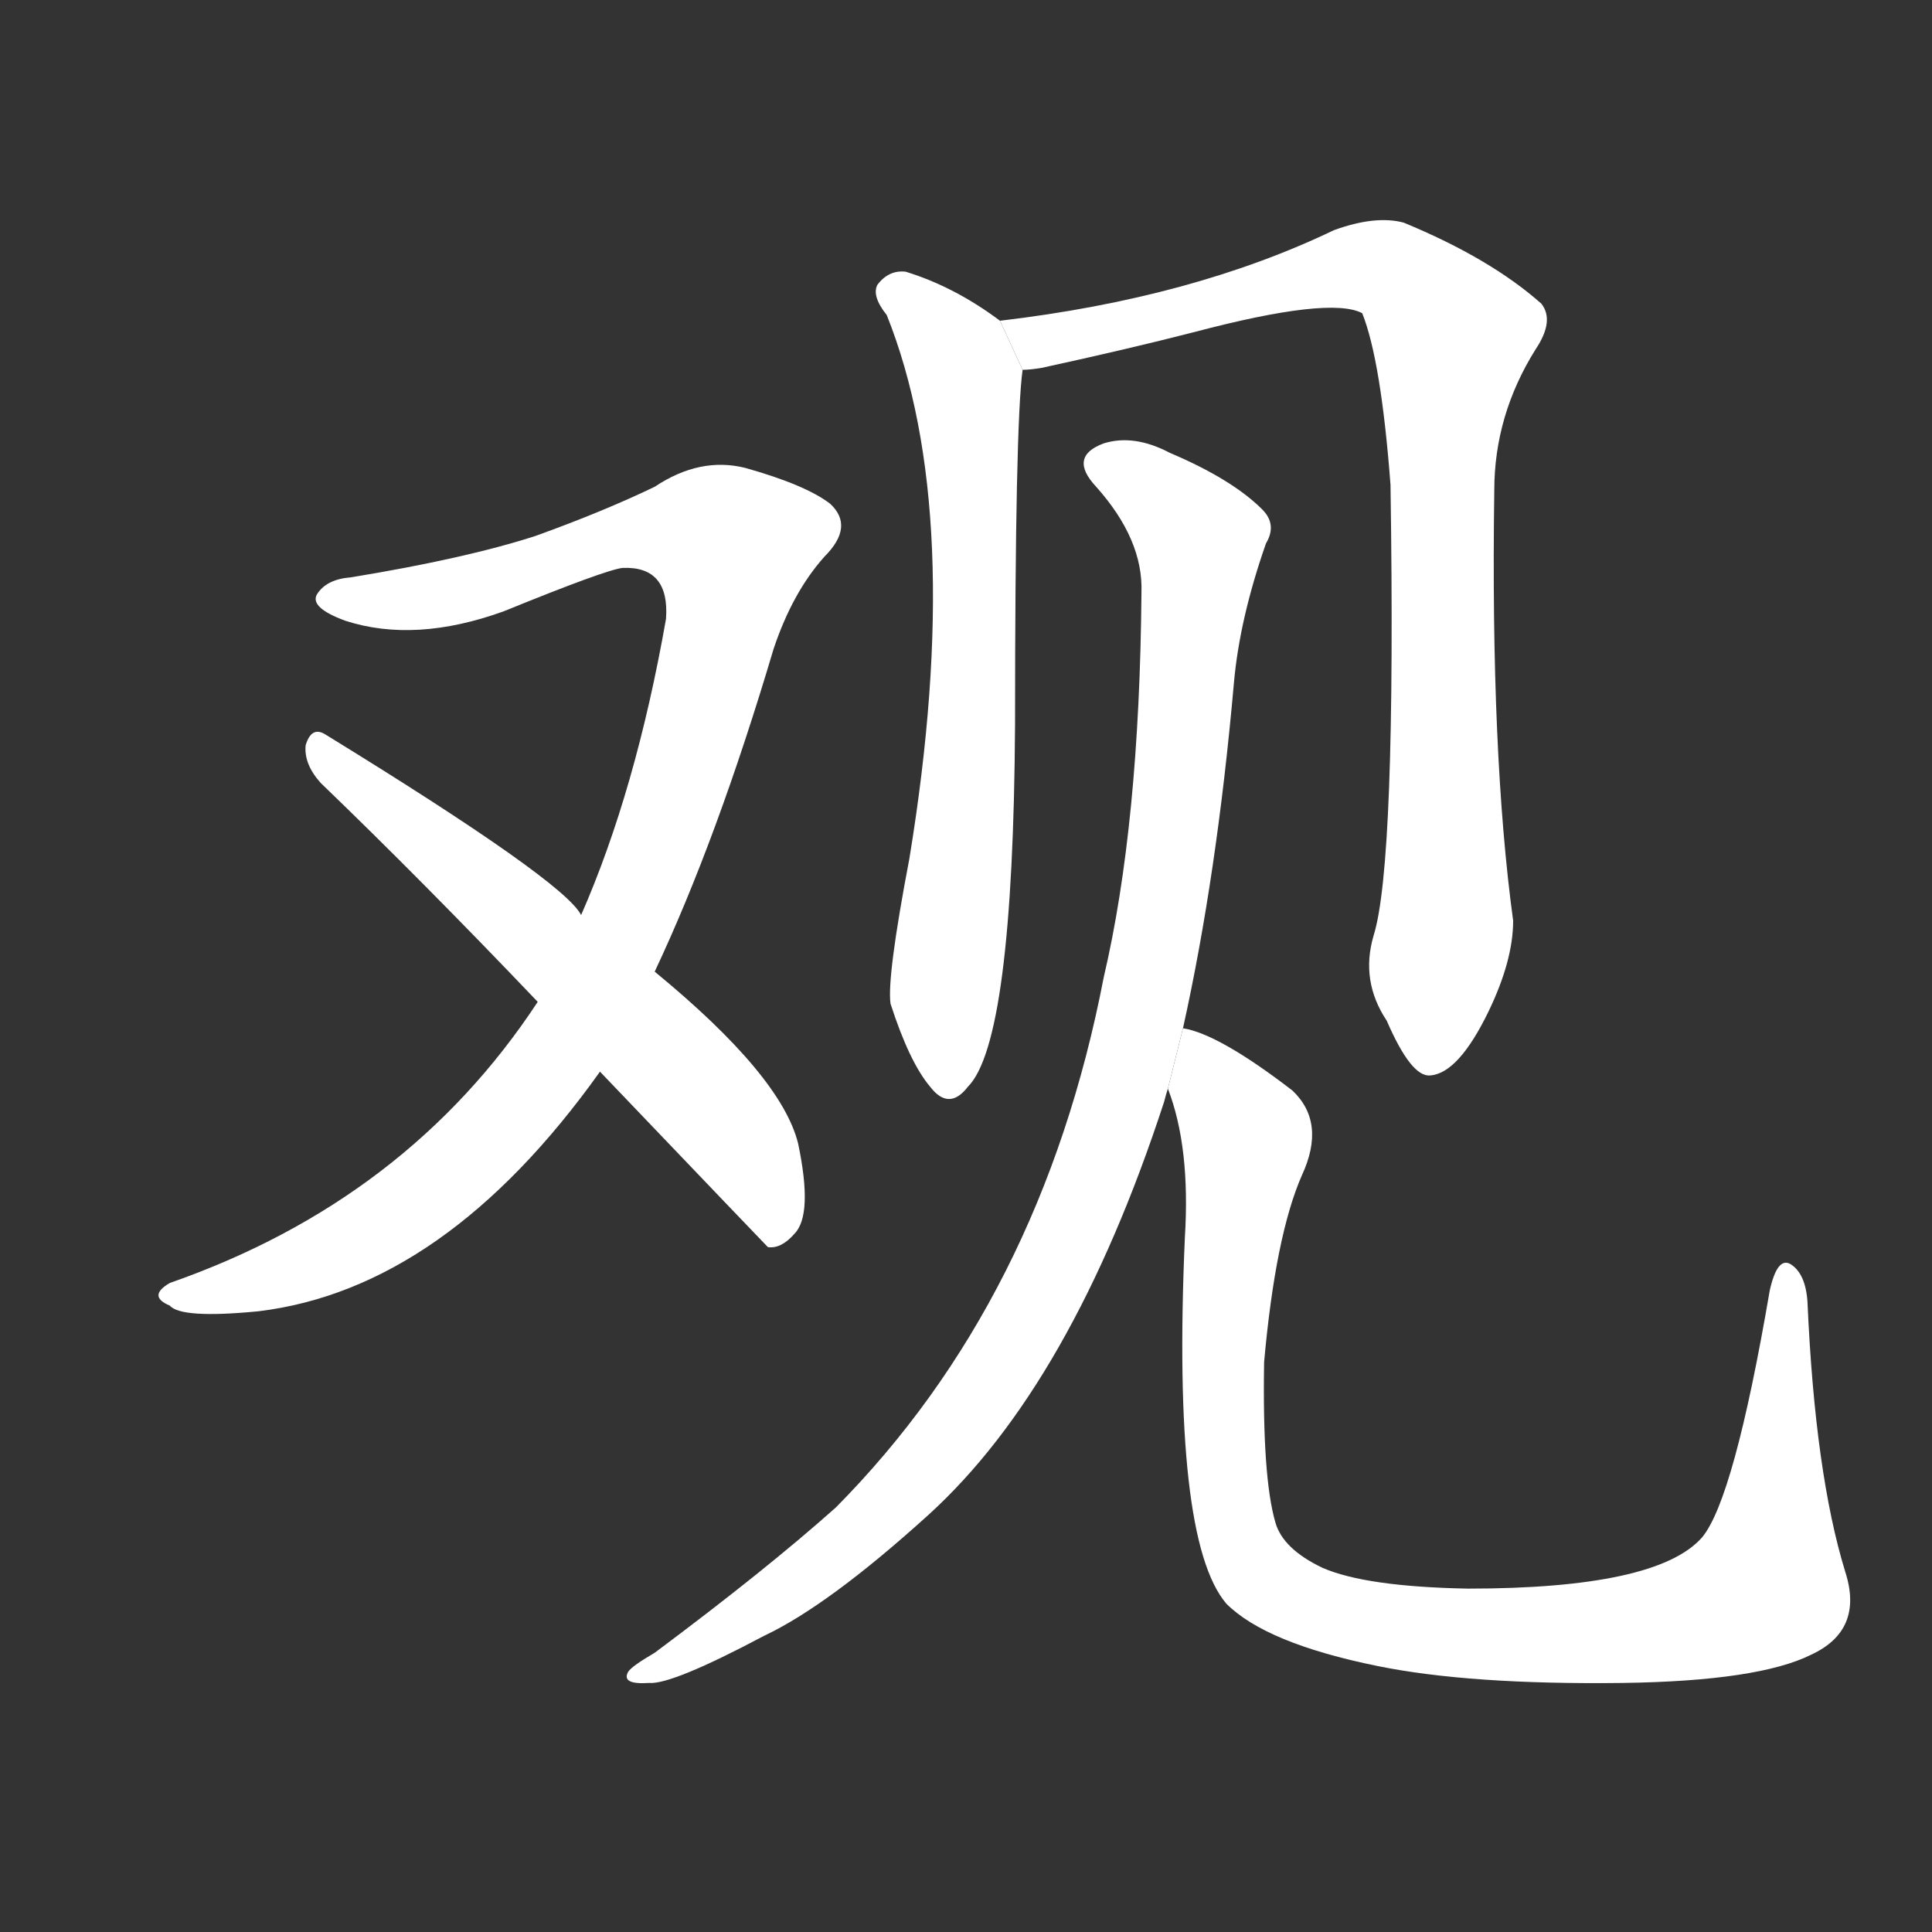 <!-- u89c2_guan1_simp_see_observe_view_appearance -->
<!-- 89C2 -->
<!--  -->
<!--  -->
<svg viewBox="0 0 1024 1024">
  <rect x="0" y="0" width="1024" height="1024" fill="#333333" stroke="none"/>
  <g transform="scale(1, -1) translate(0, -900)">
    <path fill="#FFFFFF" d="M 347 385 Q 380 455 410 556 Q 420 586 437 605 Q 453 621 440 633 Q 427 643 395 652 Q 371 658 347 642 Q 320 629 284 616 Q 247 604 186 594 Q 173 593 168 585 Q 164 578 183 571 Q 220 559 267 576 Q 321 598 330 599 Q 355 600 353 572 Q 337 481 308 415 L 285 369 Q 216 264 90 220 Q 78 213 90 208 Q 96 201 137 205 Q 236 217 318 332 L 347 385 Z"></path>
    <path fill="#FFFFFF" d="M 318 332 Q 405 241 407 239 Q 414 238 421 246 Q 431 256 423 294 Q 414 330 347 385 L 308 415 Q 299 433 172 511 Q 165 515 162 505 Q 161 495 170 485 Q 224 433 285 369 L 318 332 Z"></path>
    <path fill="#FFFFFF" d="M 530 730 Q 506 748 480 756 Q 471 757 465 749 Q 462 743 470 733 Q 512 628 482 445 Q 470 382 472 368 Q 482 337 493 324 Q 503 311 513 324 Q 537 348 538 516 Q 538 675 542 704 L 530 730 Z"></path>
    <path fill="#FFFFFF" d="M 728 404 Q 721 380 735 359 Q 748 329 758 330 Q 773 331 789 364 Q 802 391 802 412 Q 790 500 792 640 Q 792 680 814 715 Q 824 730 817 739 Q 790 763 744 782 Q 729 786 707 778 Q 632 742 530 730 L 542 704 Q 546 704 552 705 Q 598 715 633 724 Q 705 743 722 734 Q 732 709 737 643 Q 740 442 728 404 Z"></path>
    <path fill="#FFFFFF" d="M 627 355 Q 645 436 654 538 Q 657 572 671 612 Q 677 622 669 630 Q 653 646 620 660 Q 601 670 585 665 Q 566 658 581 642 Q 606 614 605 586 Q 604 463 585 382 Q 552 211 443 101 Q 406 68 347 24 Q 335 17 333 14 Q 329 7 344 8 Q 356 7 405 33 Q 439 49 492 97 Q 568 166 617 316 Q 618 320 619 323 L 627 355 Z"></path>
    <path fill="#FFFFFF" d="M 978 67 Q 962 119 958 210 Q 957 225 949 230 Q 942 234 938 216 Q 919 105 902 85 Q 878 58 778 58 Q 724 59 701 69 Q 680 79 676 93 Q 669 117 670 178 Q 676 245 690 277 Q 703 305 685 322 Q 646 352 627 355 L 619 323 Q 631 292 628 244 Q 621 84 650 50 Q 671 29 730 17 Q 779 7 860 8 Q 932 9 960 23 Q 988 36 978 67 Z"></path>
  </g>
</svg>

